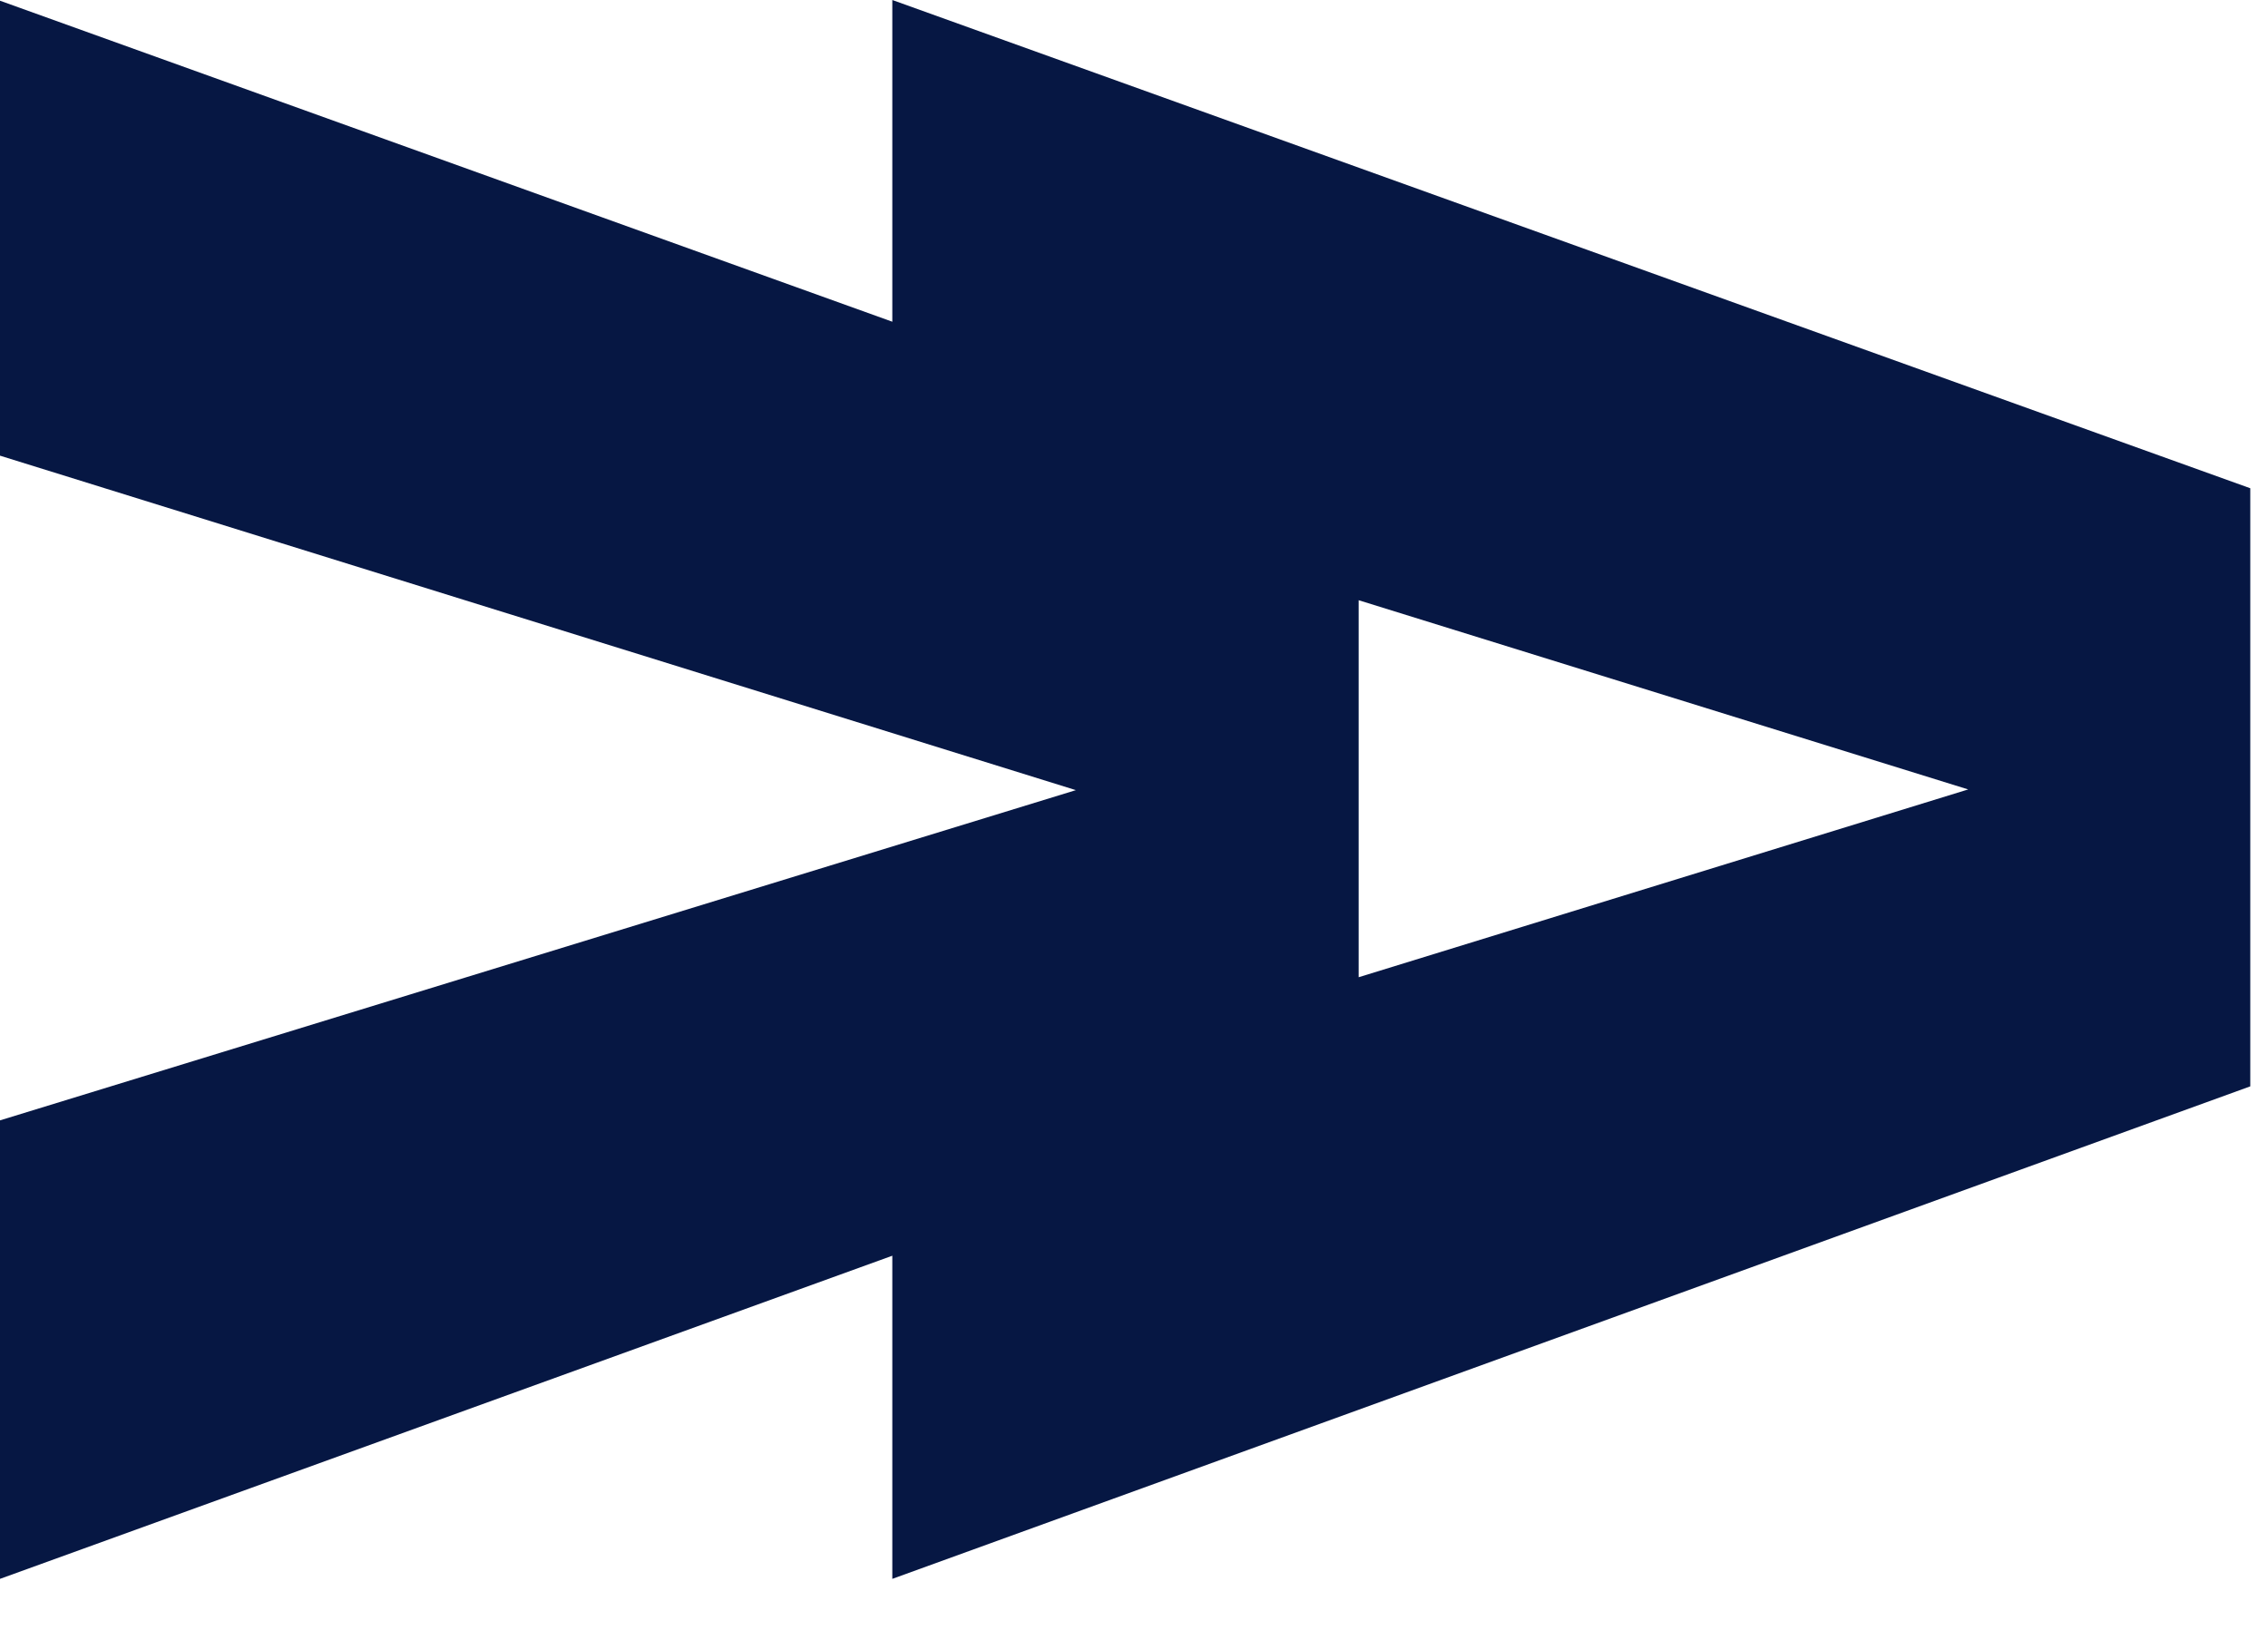 <svg width="32" height="23" viewBox="0 0 32 23" fill="none" xmlns="http://www.w3.org/2000/svg">
<path d="M12.59 0.01V4.54L0 0.01V6.43L15.18 11.15L0 15.81V22.28L12.59 17.72V22.28L31.75 15.33V6.89L12.59 0V0.01ZM27.77 11.14L19.17 13.79V8.47L27.77 11.14Z" fill="#061743"/>
</svg>
